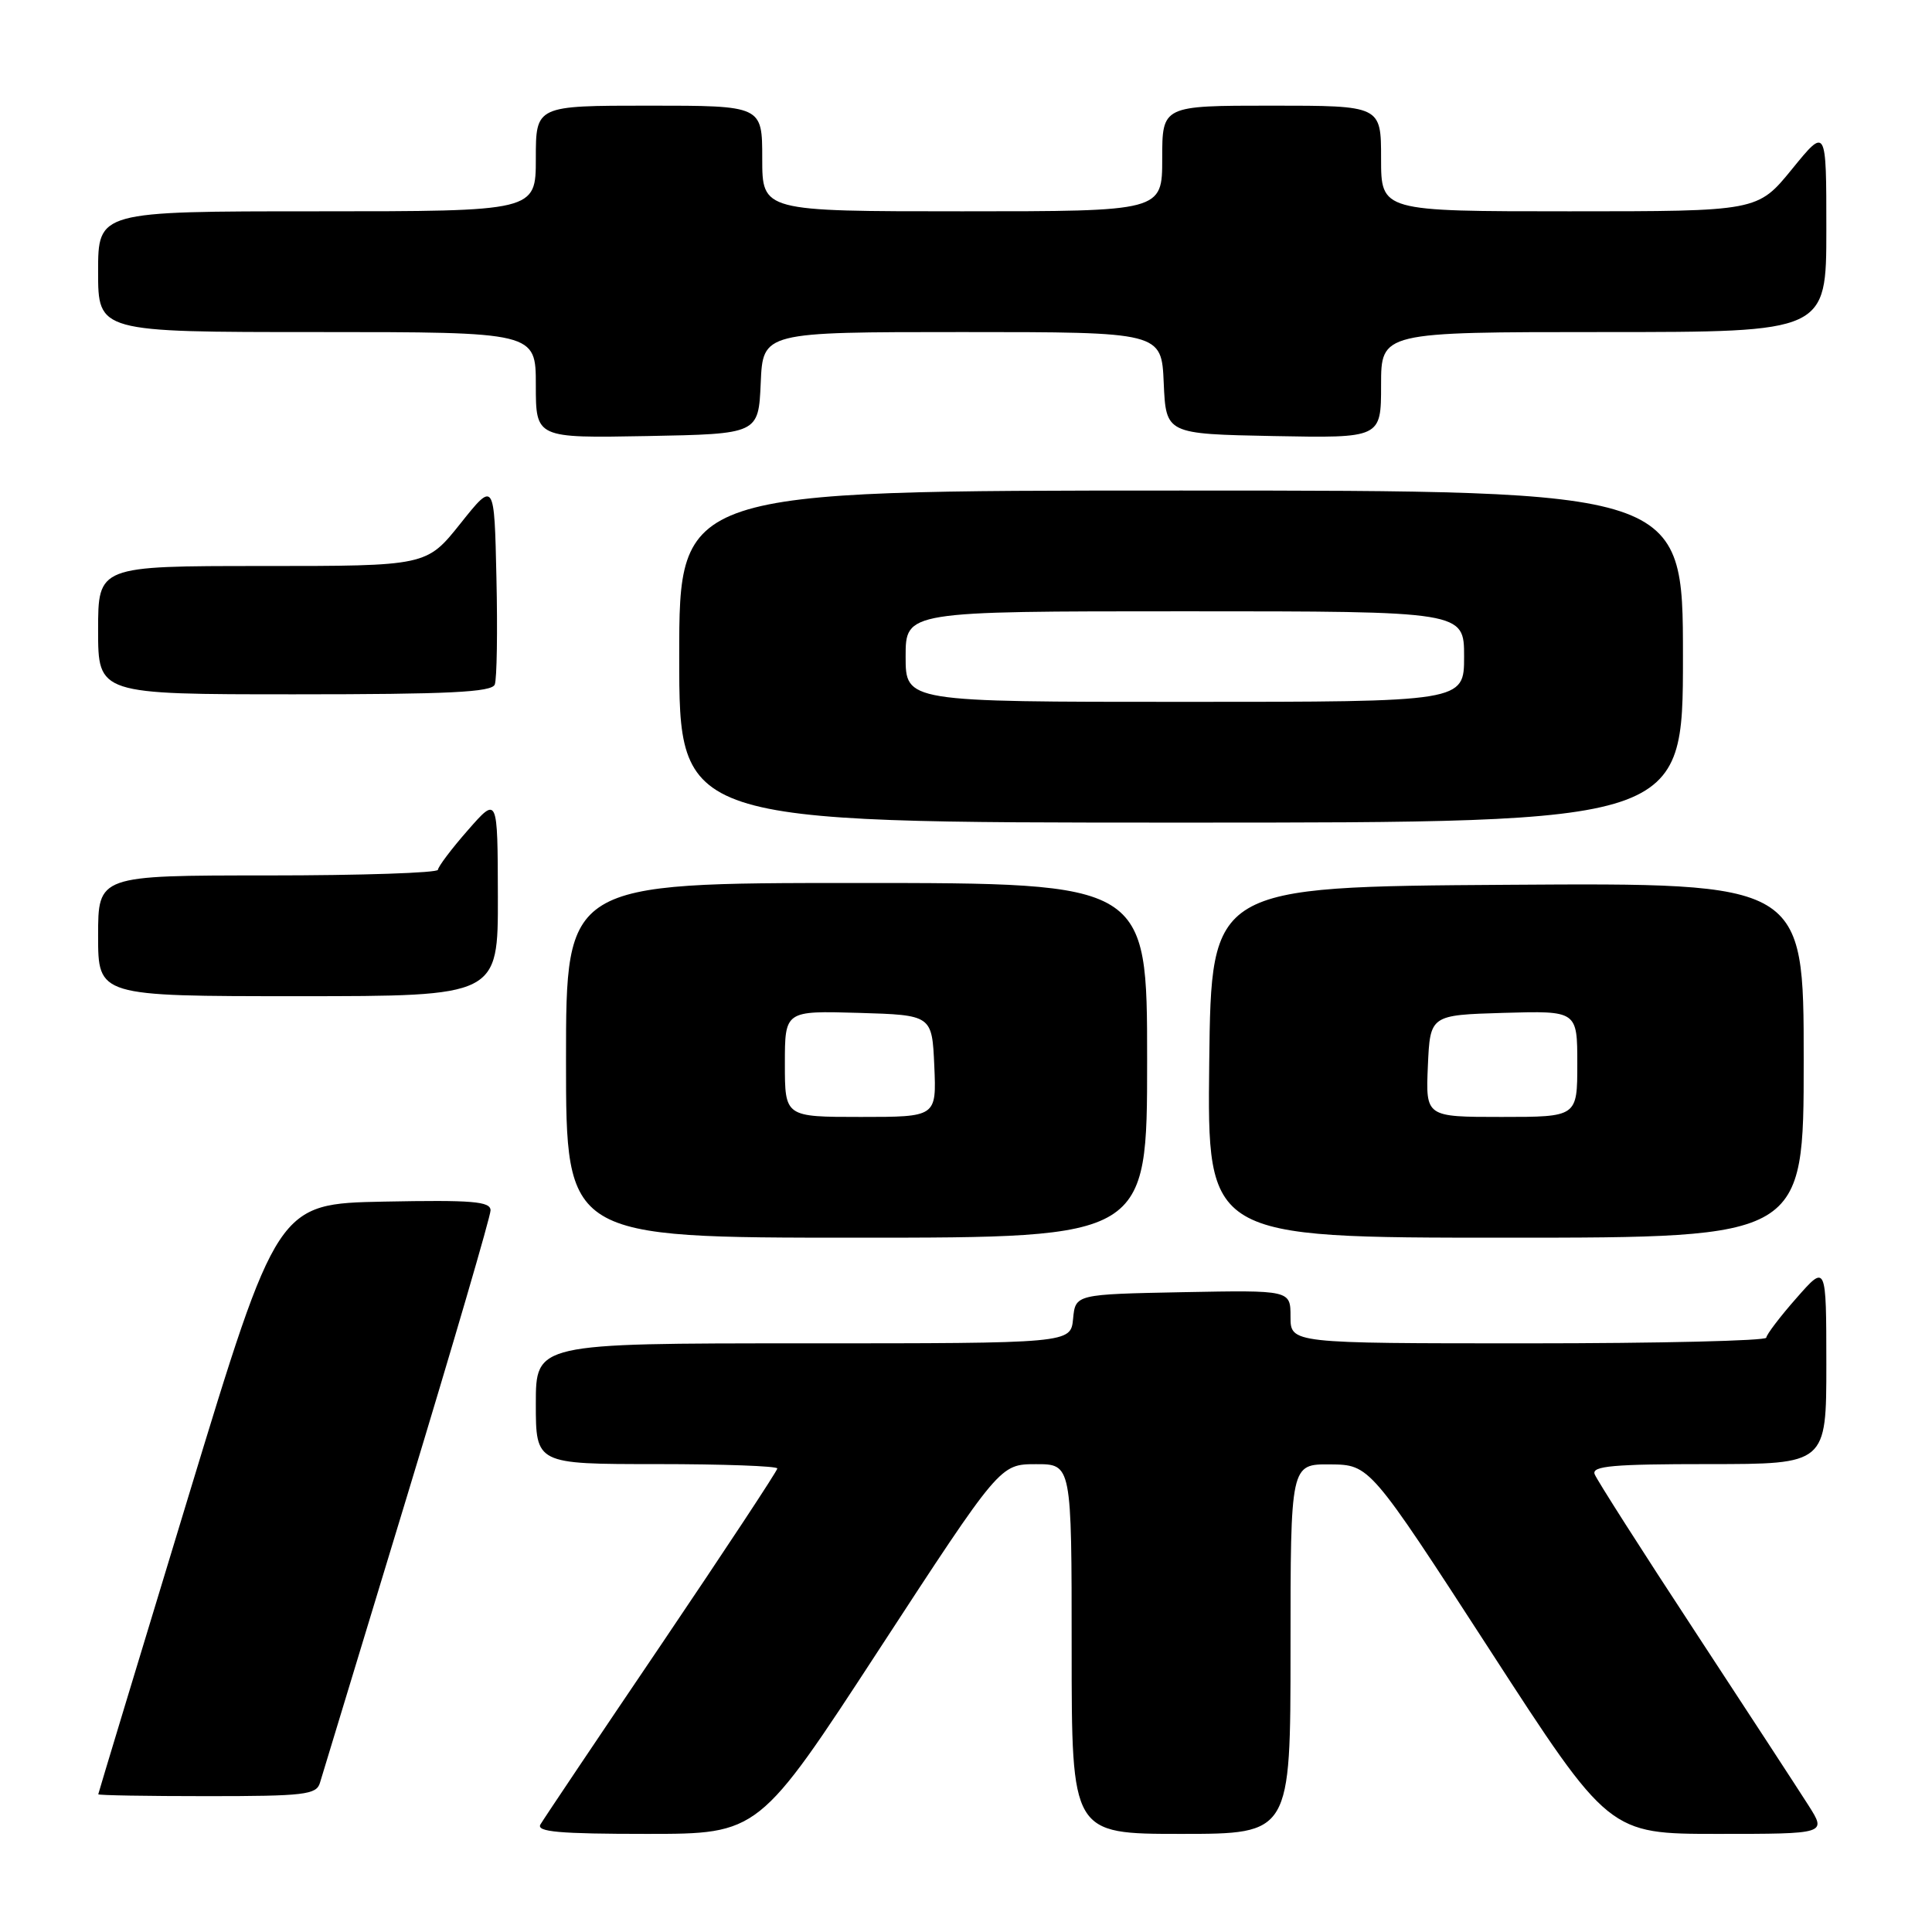 <?xml version="1.0" encoding="UTF-8" standalone="no"?>
<!DOCTYPE svg PUBLIC "-//W3C//DTD SVG 1.1//EN" "http://www.w3.org/Graphics/SVG/1.1/DTD/svg11.dtd" >
<svg xmlns="http://www.w3.org/2000/svg" xmlns:xlink="http://www.w3.org/1999/xlink" version="1.1" viewBox="0 0 256 256">
 <g >
 <path fill="currentColor"
d=" M 116.52 218.51 C 132.50 194.02 132.50 194.02 137.25 194.01 C 142.00 194.00 142.00 194.00 142.00 218.50 C 142.00 243.00 142.00 243.00 156.50 243.00 C 171.00 243.00 171.00 243.00 171.00 218.50 C 171.00 194.00 171.00 194.00 176.25 194.04 C 181.50 194.09 181.50 194.09 197.35 218.54 C 213.19 243.00 213.19 243.00 227.61 243.00 C 242.03 243.00 242.03 243.00 239.65 239.25 C 238.34 237.19 231.54 226.77 224.54 216.09 C 217.54 205.42 211.58 196.08 211.30 195.34 C 210.88 194.25 213.74 194.00 226.39 194.00 C 242.00 194.00 242.00 194.00 242.00 180.75 C 241.99 167.50 241.99 167.50 238.04 172.00 C 235.86 174.47 234.07 176.84 234.04 177.25 C 234.02 177.66 219.82 178.00 202.50 178.00 C 171.00 178.00 171.00 178.00 171.00 174.47 C 171.00 170.95 171.00 170.95 156.75 171.22 C 142.50 171.50 142.50 171.50 142.19 174.75 C 141.87 178.00 141.87 178.00 106.44 178.00 C 71.00 178.00 71.00 178.00 71.00 186.00 C 71.00 194.00 71.00 194.00 87.00 194.00 C 95.80 194.00 103.00 194.26 103.00 194.58 C 103.00 194.89 96.10 205.35 87.67 217.83 C 79.23 230.30 72.01 241.06 71.61 241.75 C 71.04 242.73 74.13 243.00 85.71 243.00 C 100.55 243.00 100.55 243.00 116.52 218.51 Z  M 42.39 236.25 C 42.68 235.29 47.88 218.15 53.96 198.16 C 60.03 178.17 65.00 161.17 65.00 160.38 C 65.00 159.19 62.60 158.99 50.88 159.22 C 36.76 159.50 36.76 159.50 24.90 198.50 C 18.38 219.95 13.03 237.61 13.02 237.75 C 13.01 237.89 19.49 238.00 27.43 238.00 C 40.31 238.00 41.92 237.81 42.39 236.25 Z  M 152.00 140.50 C 152.00 117.00 152.00 117.00 113.50 117.00 C 75.00 117.00 75.00 117.00 75.00 140.50 C 75.00 164.00 75.00 164.00 113.50 164.00 C 152.00 164.00 152.00 164.00 152.00 140.50 Z  M 239.00 140.49 C 239.00 116.98 239.00 116.98 199.75 117.24 C 160.50 117.50 160.50 117.50 160.23 140.75 C 159.96 164.00 159.96 164.00 199.48 164.00 C 239.00 164.00 239.00 164.00 239.00 140.49 Z  M 65.97 118.75 C 65.94 105.50 65.94 105.50 62.00 110.00 C 59.83 112.47 58.05 114.84 58.03 115.25 C 58.01 115.66 47.88 116.00 35.50 116.00 C 13.00 116.00 13.00 116.00 13.00 124.00 C 13.00 132.00 13.00 132.00 39.50 132.00 C 66.00 132.00 66.00 132.00 65.97 118.75 Z  M 223.00 87.00 C 223.00 65.00 223.00 65.00 156.50 65.00 C 90.00 65.00 90.00 65.00 90.00 87.00 C 90.00 109.00 90.00 109.00 156.50 109.00 C 223.00 109.00 223.00 109.00 223.00 87.00 Z  M 65.56 90.70 C 65.84 89.98 65.94 83.62 65.78 76.57 C 65.50 63.74 65.50 63.74 61.01 69.37 C 56.52 75.00 56.52 75.00 34.76 75.00 C 13.00 75.00 13.00 75.00 13.00 83.50 C 13.00 92.00 13.00 92.00 39.03 92.00 C 59.50 92.00 65.17 91.72 65.56 90.70 Z  M 100.80 50.75 C 101.09 44.00 101.09 44.00 127.50 44.00 C 153.91 44.00 153.91 44.00 154.20 50.75 C 154.50 57.50 154.50 57.50 168.75 57.78 C 183.00 58.05 183.00 58.05 183.00 51.03 C 183.00 44.00 183.00 44.00 212.50 44.00 C 242.00 44.00 242.00 44.00 242.00 30.41 C 242.00 16.82 242.00 16.82 237.45 22.41 C 232.89 28.00 232.89 28.00 207.95 28.00 C 183.00 28.00 183.00 28.00 183.00 21.00 C 183.00 14.00 183.00 14.00 168.50 14.00 C 154.00 14.00 154.00 14.00 154.00 21.00 C 154.00 28.00 154.00 28.00 127.50 28.00 C 101.00 28.00 101.00 28.00 101.00 21.00 C 101.00 14.00 101.00 14.00 86.00 14.00 C 71.00 14.00 71.00 14.00 71.00 21.00 C 71.00 28.00 71.00 28.00 42.00 28.00 C 13.00 28.00 13.00 28.00 13.00 36.00 C 13.00 44.00 13.00 44.00 42.00 44.00 C 71.00 44.00 71.00 44.00 71.00 51.03 C 71.00 58.05 71.00 58.05 85.75 57.78 C 100.50 57.50 100.50 57.50 100.80 50.75 Z  M 104.00 140.96 C 104.00 133.93 104.00 133.93 113.75 134.21 C 123.50 134.50 123.50 134.50 123.80 141.25 C 124.09 148.00 124.09 148.00 114.05 148.00 C 104.00 148.00 104.00 148.00 104.00 140.96 Z  M 189.20 141.25 C 189.50 134.50 189.50 134.50 199.25 134.21 C 209.00 133.93 209.00 133.93 209.00 140.96 C 209.00 148.00 209.00 148.00 198.95 148.00 C 188.91 148.00 188.91 148.00 189.20 141.25 Z  M 120.00 87.00 C 120.00 81.00 120.00 81.00 157.00 81.00 C 194.00 81.00 194.00 81.00 194.00 87.00 C 194.00 93.00 194.00 93.00 157.00 93.00 C 120.00 93.00 120.00 93.00 120.00 87.00 Z "/>
</g>
</svg>